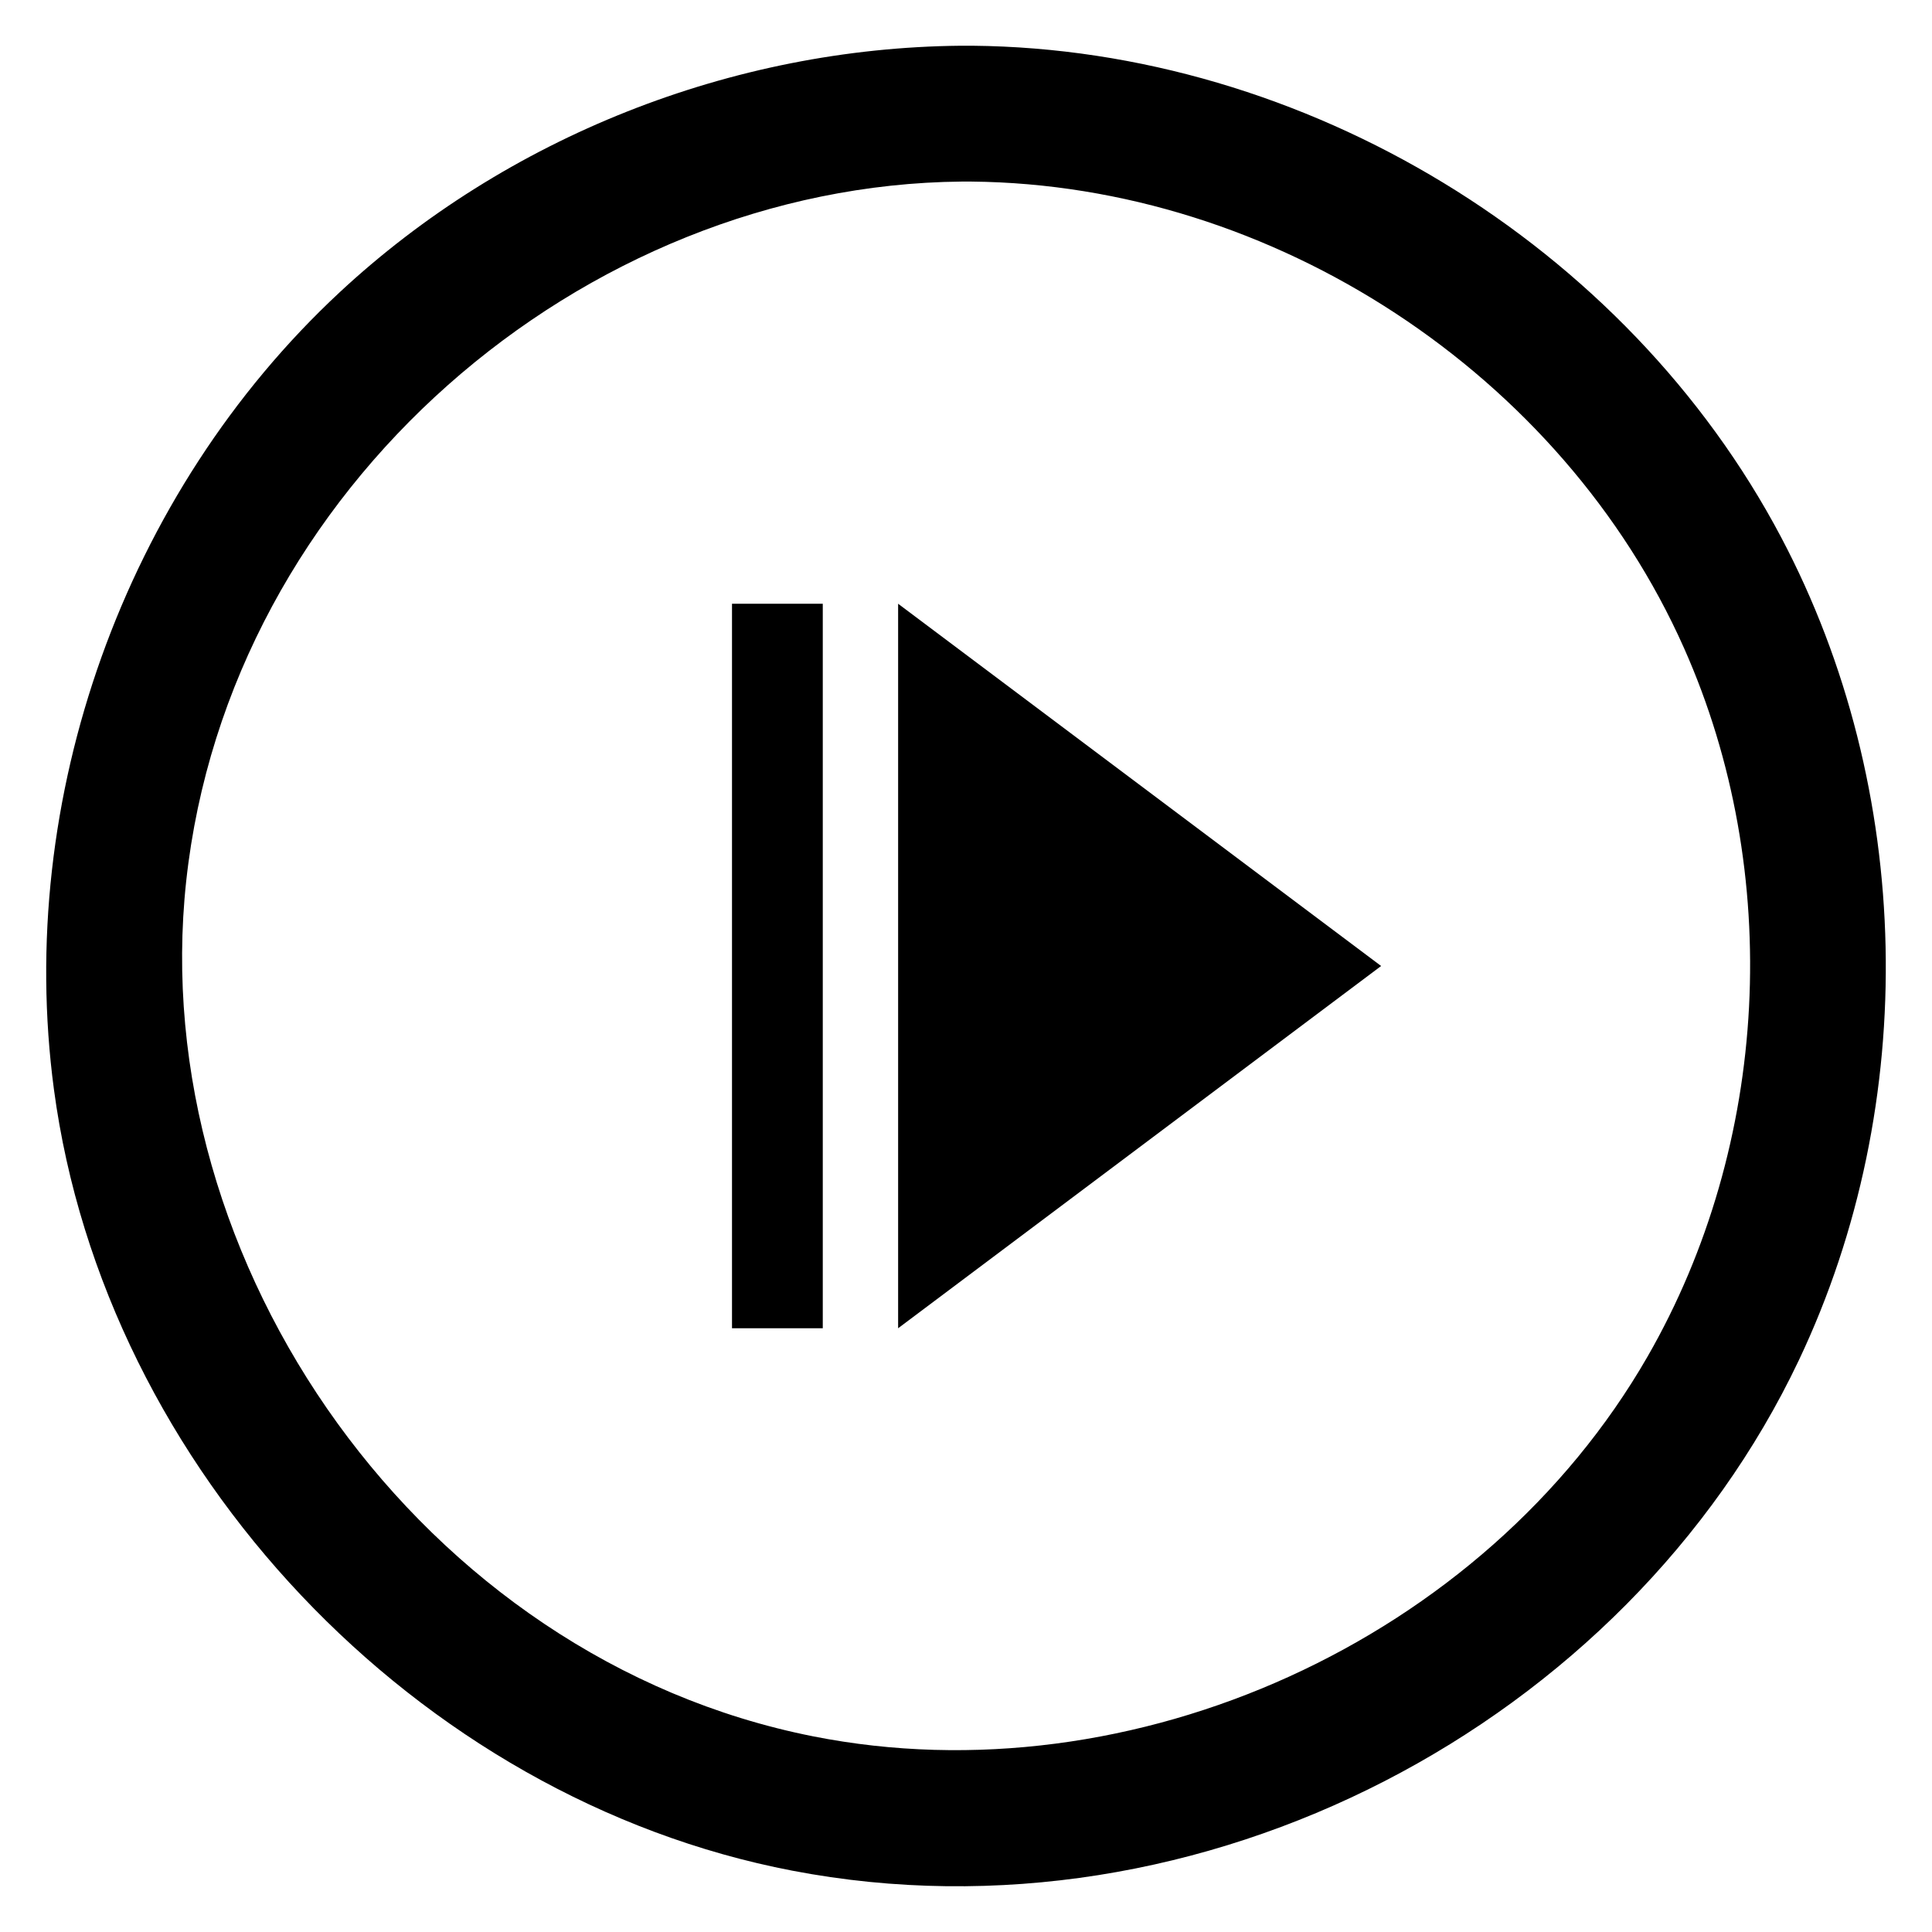 <?xml version="1.0" encoding="UTF-8" standalone="no"?><!DOCTYPE svg PUBLIC "-//W3C//DTD SVG 1.1//EN" "http://www.w3.org/Graphics/SVG/1.1/DTD/svg11.dtd"><svg width="100%" height="100%" viewBox="0 0 128 128" version="1.1" xmlns="http://www.w3.org/2000/svg" xmlns:xlink="http://www.w3.org/1999/xlink" xml:space="preserve" xmlns:serif="http://www.serif.com/" style="fill-rule:evenodd;clip-rule:evenodd;stroke-linejoin:round;stroke-miterlimit:1.414;"><rect id="round-control-next" x="0" y="0" width="128" height="128" style="fill:none;"/><clipPath id="_clip1"><rect id="round-control-next1" serif:id="round-control-next" x="0" y="0" width="128" height="128"/></clipPath><g clip-path="url(#_clip1)"><g><path d="M64.427,3.03c22.035,0.21 43.336,13.165 53.587,32.583c8.786,16.643 9.257,37.457 1.159,54.518c-11.413,24.044 -39.531,39.014 -66.682,33.806c-24.895,-4.775 -45.555,-26.602 -48.918,-51.762c-2.573,-19.247 4.67,-39.535 18.915,-52.796c11.064,-10.3 26.008,-16.205 41.15,-16.349c0.263,0 0.526,0 0.789,0Zm-0.732,9c-25.068,0.243 -48.534,20.264 -51.359,46.351c-2.746,25.348 15.608,51.515 41.532,56.655c21.206,4.204 44.474,-6.372 55.277,-25.143c8.103,-14.078 9.044,-32.081 2.424,-46.961c-8.062,-18.124 -27.17,-30.708 -47.199,-30.902c-0.225,0 -0.45,0 -0.675,0Z" style="fill-rule:nonzero;"/><g><path d="M91.503,64l-32,24l0,-48l32,24Z"/><rect x="48.497" y="40" width="6.014" height="48"/></g></g></g></svg>